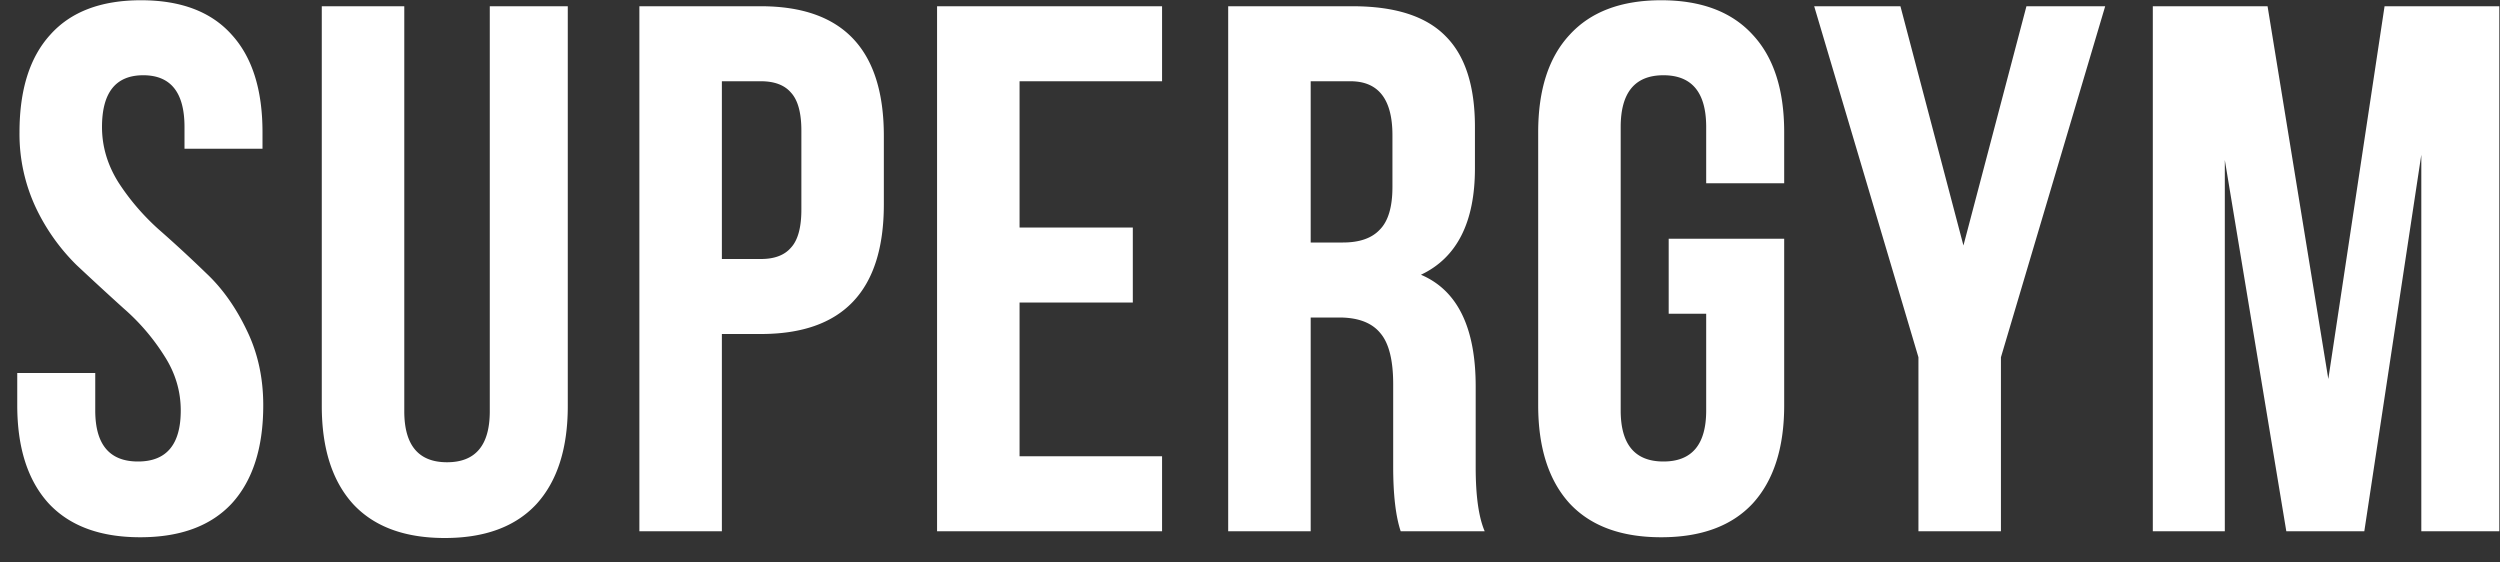 <svg width="80" height="18" fill="none" xmlns="http://www.w3.org/2000/svg"><rect width="100%" height="100%" fill="#333333" stroke="none"/><path d="M.624 4.232c0-1.36.328-2.4.984-3.12C2.264.376 3.232.008 4.512.008c1.28 0 2.248.368 2.904 1.104.656.72.984 1.76.984 3.12v.528H5.904v-.696c0-1.104-.44-1.656-1.32-1.656-.88 0-1.32.552-1.32 1.656 0 .624.176 1.216.528 1.776.352.544.776 1.04 1.272 1.488.512.448 1.024.92 1.536 1.416.512.48.944 1.088 1.296 1.824.352.72.528 1.52.528 2.4 0 1.36-.336 2.408-1.008 3.144-.672.72-1.648 1.08-2.928 1.08s-2.256-.36-2.928-1.08C.888 15.376.552 14.328.552 12.968v-1.032h2.496v1.2c0 1.088.456 1.632 1.368 1.632.912 0 1.368-.544 1.368-1.632 0-.624-.176-1.208-.528-1.752A6.837 6.837 0 0 0 3.96 9.872c-.496-.448-1-.912-1.512-1.392a6.458 6.458 0 0 1-1.296-1.824 5.545 5.545 0 0 1-.528-2.424ZM10.297.2h2.64v12.96c0 1.088.456 1.632 1.368 1.632.912 0 1.368-.544 1.368-1.632V.2h2.496v12.792c0 1.36-.336 2.408-1.008 3.144-.672.72-1.648 1.08-2.928 1.08s-2.256-.36-2.928-1.08c-.672-.736-1.008-1.784-1.008-3.144V.2Zm14.05 0c2.624 0 3.936 1.384 3.936 4.152v2.184c0 2.768-1.312 4.152-3.936 4.152H23.1V17h-2.64V.2h3.888Zm0 2.4H23.1v5.688h1.248c.432 0 .752-.12.96-.36.224-.24.336-.648.336-1.224v-2.52c0-.576-.112-.984-.336-1.224-.208-.24-.528-.36-.96-.36Zm8.279 0v4.68h3.624v2.4h-3.624v4.92h4.56V17h-7.2V.2h7.2v2.4h-4.56ZM47.51 17h-2.688c-.16-.48-.24-1.168-.24-2.064v-2.64c0-.768-.136-1.312-.408-1.632-.272-.336-.712-.504-1.32-.504h-.912V17h-2.64V.2h3.984c1.36 0 2.352.32 2.976.96.624.624.936 1.592.936 2.904v1.32c0 1.728-.576 2.864-1.728 3.408 1.168.496 1.752 1.688 1.752 3.576v2.592c0 .912.096 1.592.288 2.04ZM43.214 2.6h-1.272v5.16h1.032c.528 0 .92-.136 1.176-.408.272-.272.408-.728.408-1.368V4.328c0-1.152-.448-1.728-1.344-1.728Zm10.184 7.44v-2.4h3.696v5.328c0 1.36-.336 2.408-1.008 3.144-.672.72-1.648 1.08-2.928 1.08s-2.256-.36-2.928-1.08c-.672-.736-1.008-1.784-1.008-3.144V4.232c0-1.36.336-2.4 1.008-3.12.672-.736 1.648-1.104 2.928-1.104s2.256.368 2.928 1.104c.672.72 1.008 1.76 1.008 3.12v1.632h-2.496v-1.8c0-1.104-.456-1.656-1.368-1.656-.912 0-1.368.552-1.368 1.656v9.072c0 1.088.456 1.632 1.368 1.632.912 0 1.368-.544 1.368-1.632V10.04h-1.2ZM61.39 17v-5.568L58.054.2h2.76l2.016 7.656L64.846.2h2.52L64.03 11.432V17h-2.64ZM72.562.2l1.944 11.928L76.306.2h3.672V17h-2.496V4.952L75.658 17h-2.496L71.194 5.12V17H68.89V.2h3.672Z" fill="#fff"/></svg>